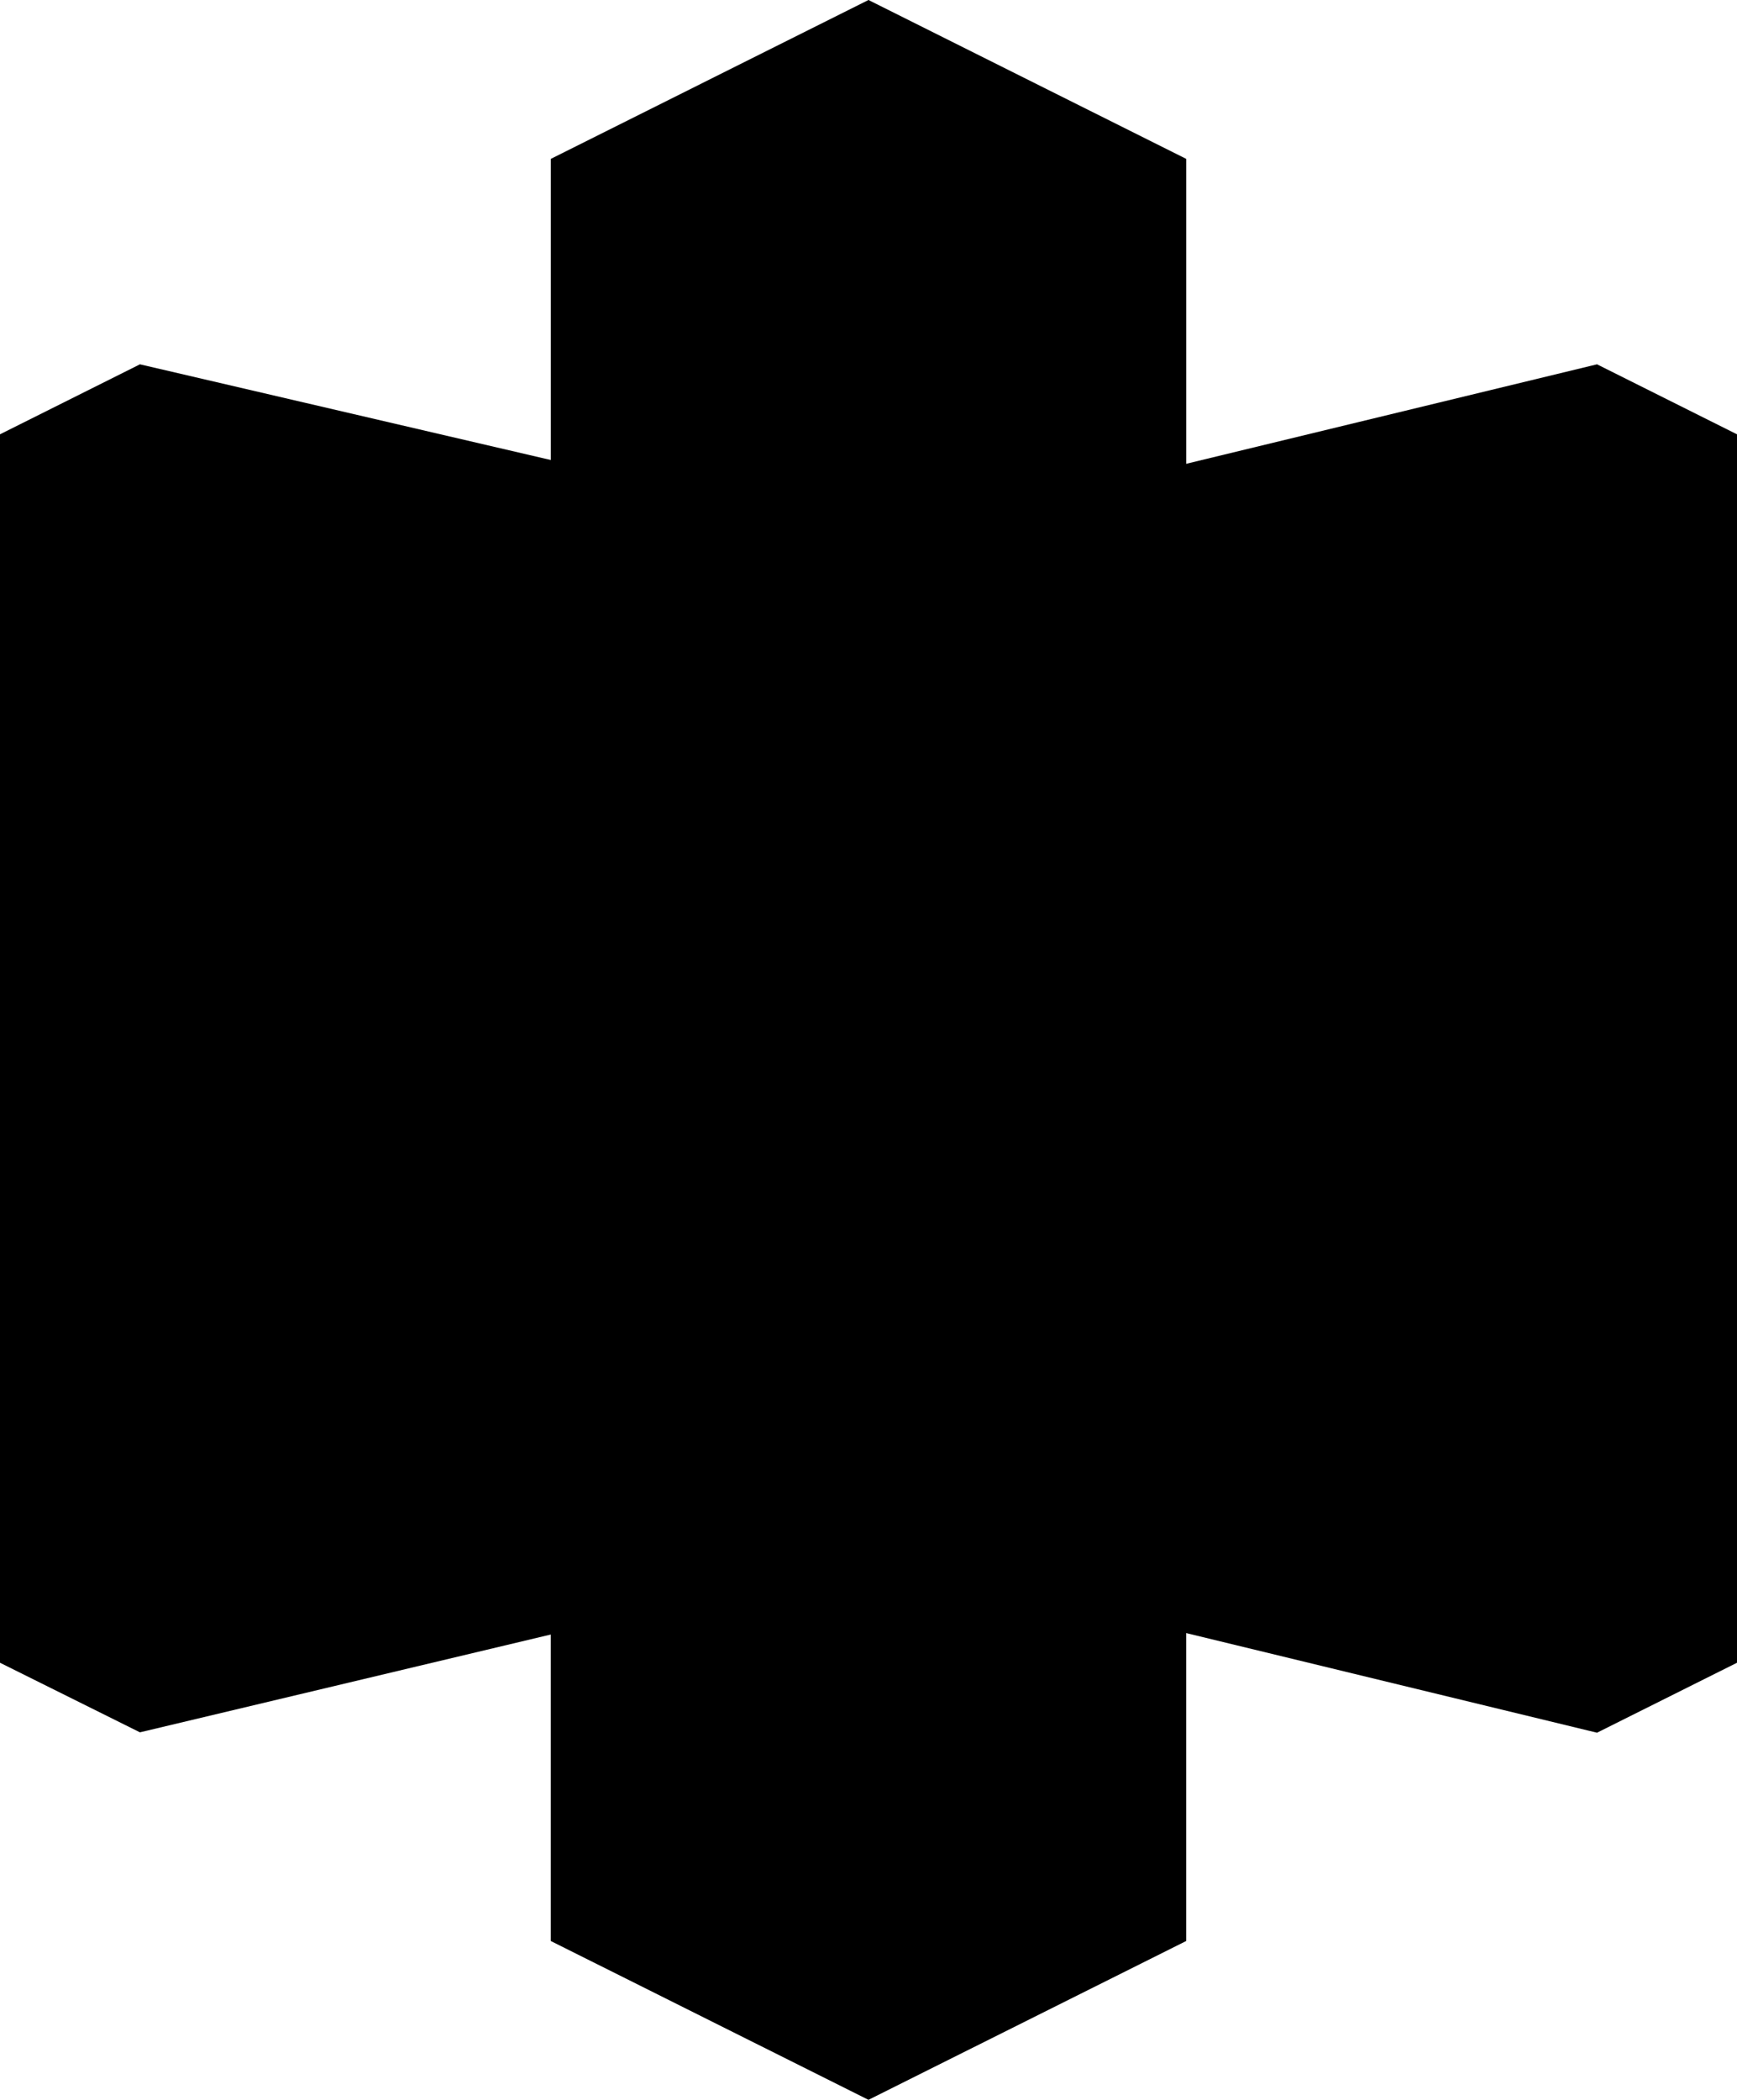 <svg xmlns="http://www.w3.org/2000/svg" viewBox="0 0 256 309.428">
  <path d="M20.624 53.686 0 64v181.02l20.624 10.254.124-.149V53.828l-.124-.142"/>
  <path d="M131 229 20.624 255.274V53.686L131 79.387V229"/>
  <path d="m81.178 187.866 46.818 5.96.294-.678.263-76.77-.557-.6-46.818 5.874v66.214"/>
  <path d="m127.996 229.295 107.371 26.035.169-.269-.003-201.195-.17-.18-107.367 25.996v149.613"/>
  <path d="m174.827 187.866-46.831 5.96v-78.048l46.831 5.874v66.214"/>
  <path d="m174.827 89.631-46.831 8.535-46.818-8.535 46.759-12.256 46.89 12.256"/>
  <path d="m174.827 219.801-46.831-8.591-46.818 8.591 46.761 13.053 46.888-13.053"/>
  <path d="m81.178 89.631 46.818-11.586.379-.117V.313L127.996 0 81.178 23.413v66.218"/>
  <path d="m174.827 89.631-46.831-11.586V0l46.831 23.413v66.218"/>
  <path d="m127.996 309.428-46.823-23.405v-66.217l46.823 11.582.689.783-.187 75.906-.502 1.351"/>
  <path d="m127.996 309.428 46.827-23.405v-66.217l-46.827 11.582v78.04M235.367 53.686 256 64v181.02l-20.633 10.31V53.686"/>
</svg>
